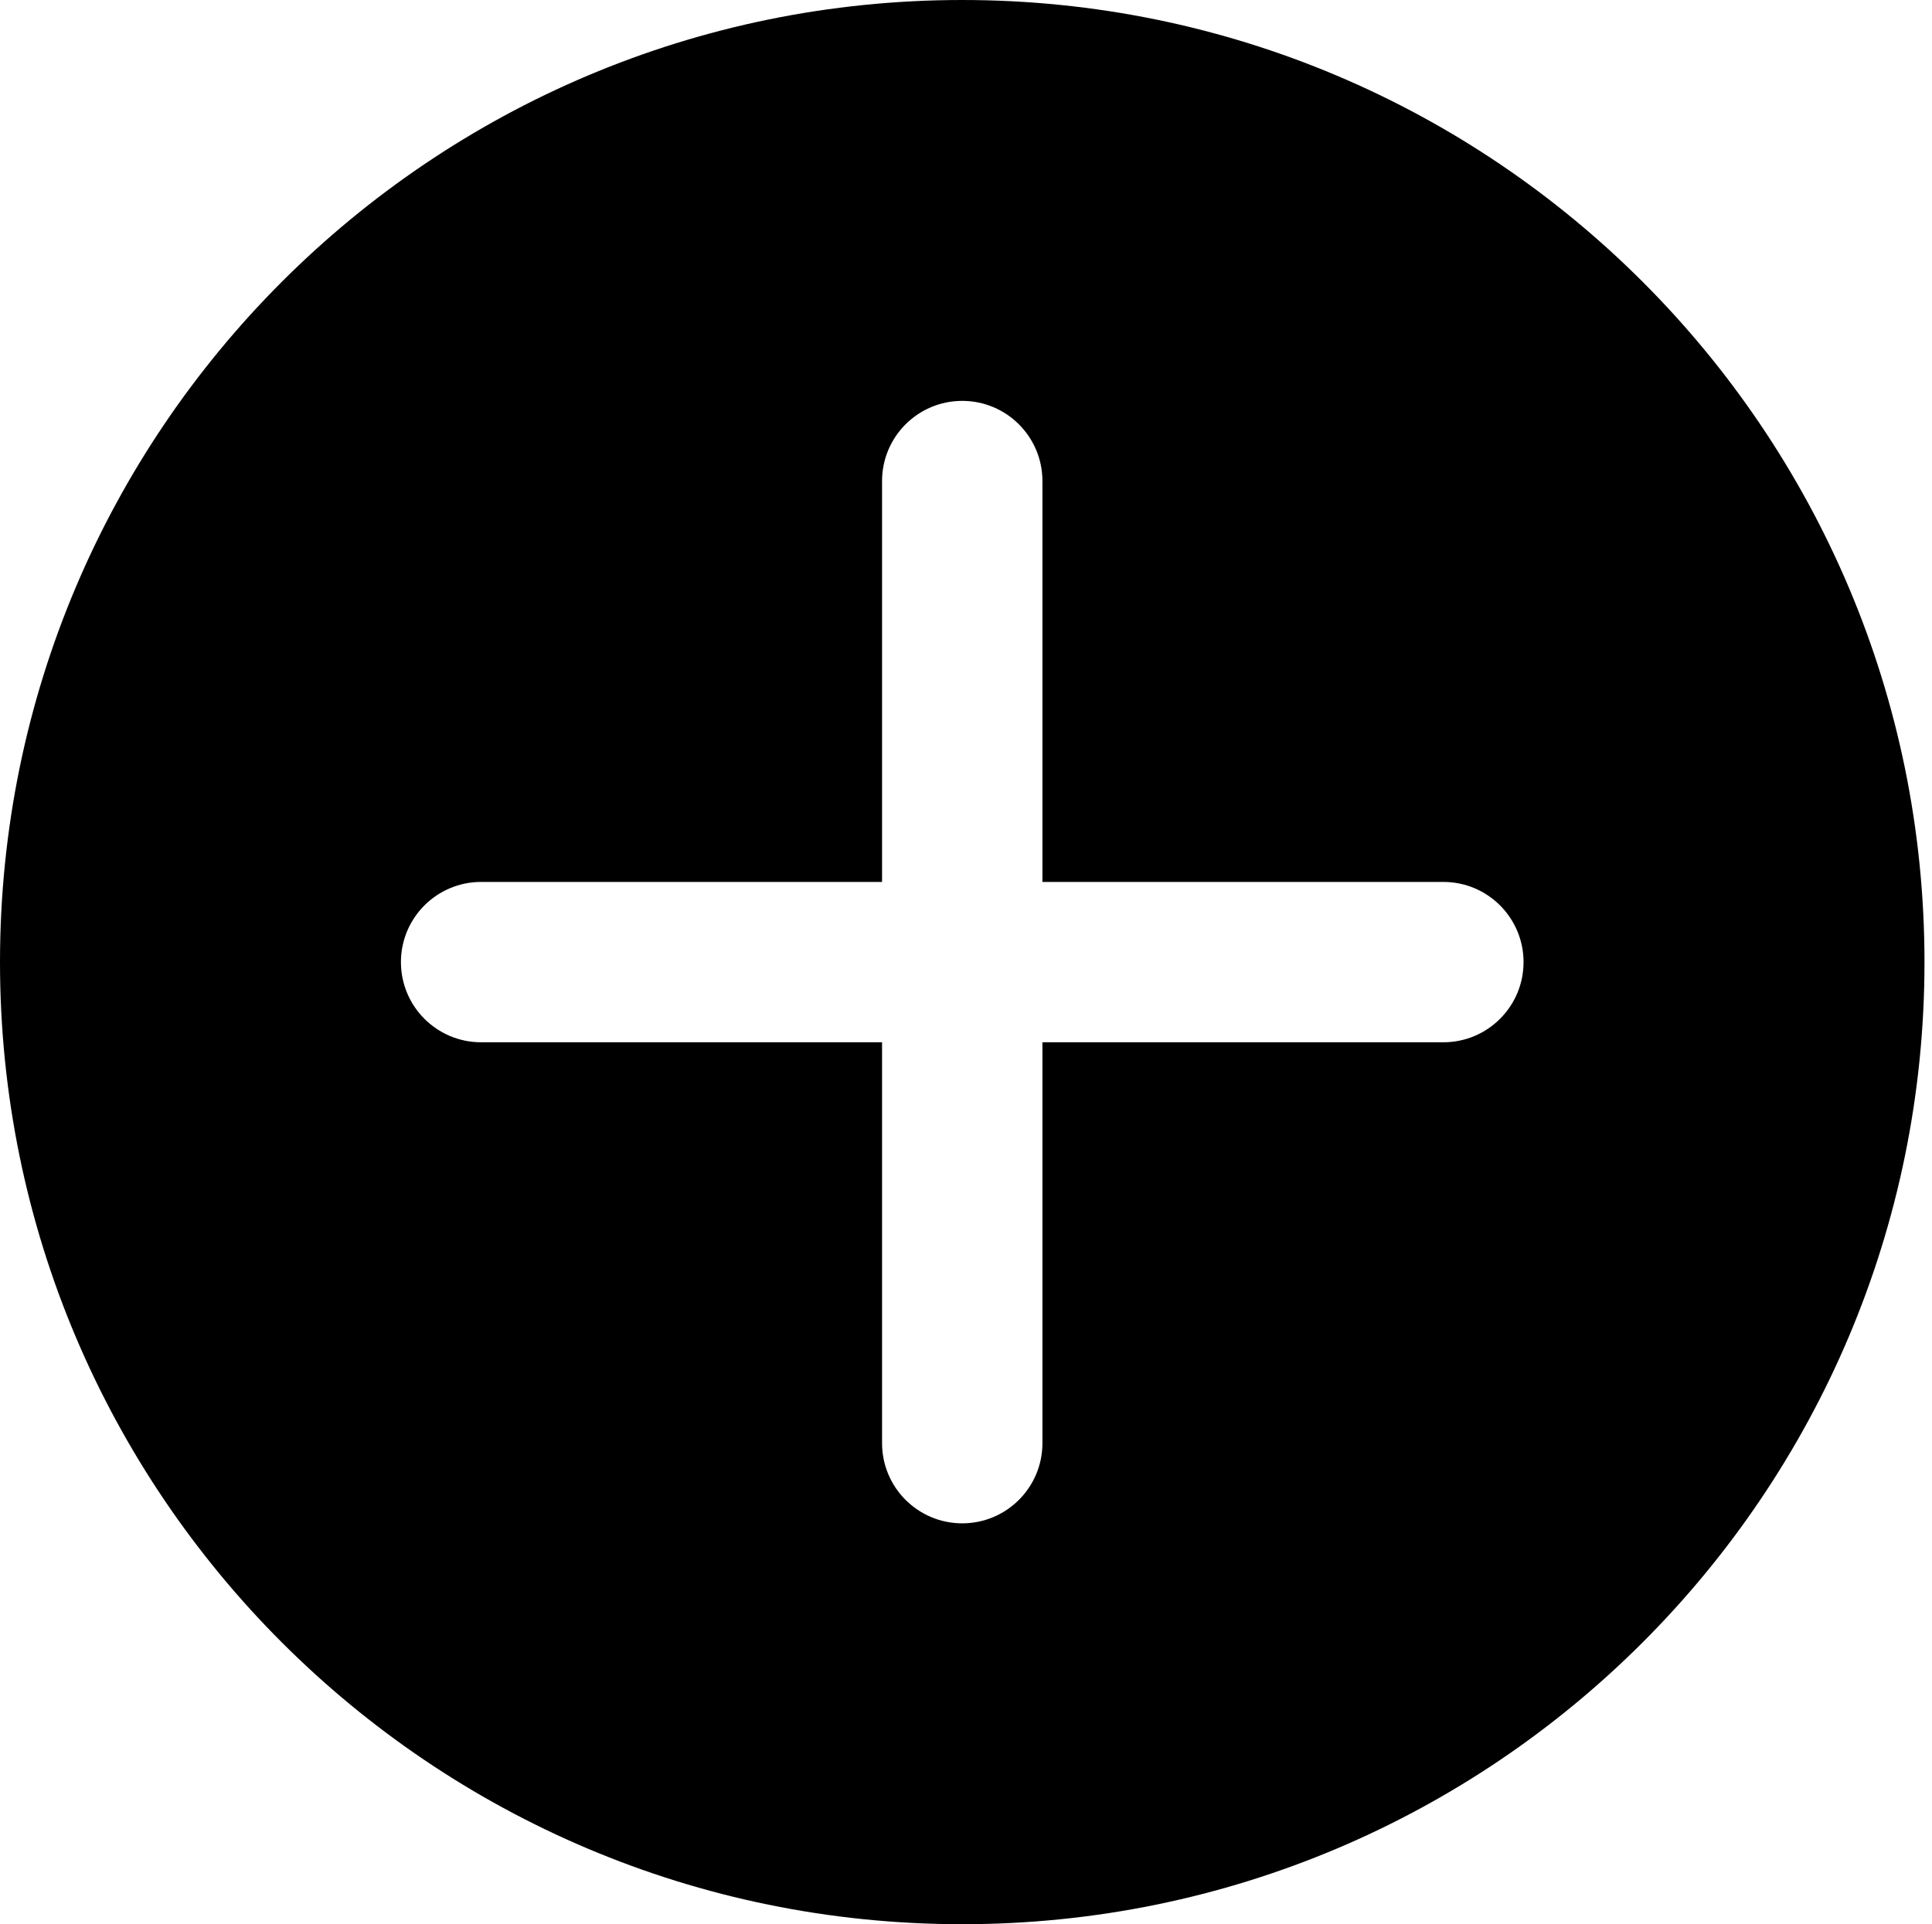 <?xml version="1.0" standalone="no"?><!DOCTYPE svg PUBLIC "-//W3C//DTD SVG 1.1//EN" "http://www.w3.org/Graphics/SVG/1.1/DTD/svg11.dtd"><svg t="1559438993198" class="icon" style="" viewBox="0 0 1028 1024" version="1.1" xmlns="http://www.w3.org/2000/svg" p-id="4979" xmlns:xlink="http://www.w3.org/1999/xlink" width="200.781" height="200"><defs><style type="text/css"></style></defs><path d="M512 1024C229.231 1024 0 794.769 0 512S229.231 0 512 0s512 229.231 512 512-229.231 512-512 512z m-42.667-554.667H256c-23.564 0-42.667 19.103-42.667 42.667s19.103 42.667 42.667 42.667h213.333V768c0 23.564 19.103 42.667 42.667 42.667s42.667-19.103 42.667-42.667V554.667H768c23.564 0 42.667-19.103 42.667-42.667S791.564 469.333 768 469.333H554.667V256c0-23.564-19.103-42.667-42.667-42.667S469.333 232.436 469.333 256v213.333z" p-id="4980"></path></svg>